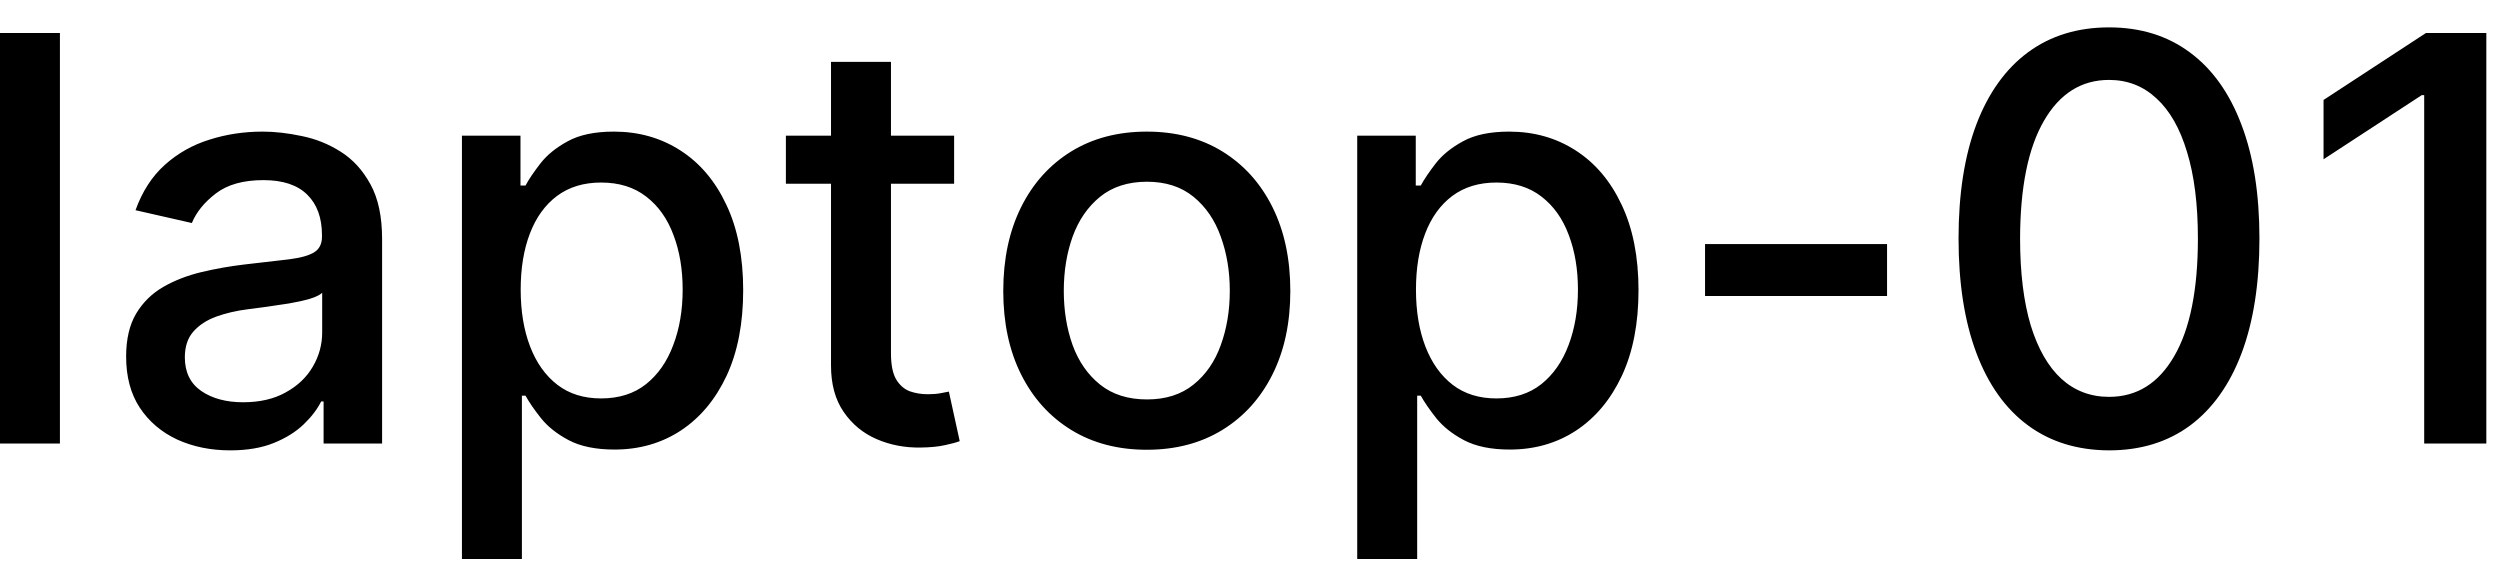 <svg width="62" height="14" viewBox="0 0 62 14" fill="none" xmlns="http://www.w3.org/2000/svg">
<path d="M1.486 0.818V11H-0.001V0.818H1.486ZM5.708 11.169C5.224 11.169 4.787 11.079 4.395 10.901C4.004 10.718 3.694 10.455 3.466 10.11C3.24 9.765 3.128 9.343 3.128 8.842C3.128 8.411 3.211 8.057 3.376 7.778C3.542 7.5 3.766 7.28 4.047 7.117C4.329 6.955 4.644 6.832 4.992 6.749C5.34 6.666 5.695 6.603 6.056 6.56C6.513 6.507 6.885 6.464 7.17 6.431C7.455 6.395 7.662 6.337 7.791 6.257C7.92 6.178 7.985 6.048 7.985 5.869V5.835C7.985 5.4 7.862 5.064 7.617 4.825C7.375 4.587 7.014 4.467 6.533 4.467C6.033 4.467 5.638 4.578 5.35 4.8C5.065 5.019 4.868 5.263 4.758 5.531L3.361 5.213C3.527 4.749 3.769 4.375 4.087 4.089C4.409 3.801 4.778 3.592 5.196 3.463C5.613 3.33 6.053 3.264 6.513 3.264C6.818 3.264 7.141 3.301 7.483 3.374C7.827 3.443 8.149 3.572 8.447 3.761C8.749 3.95 8.996 4.22 9.188 4.572C9.38 4.92 9.476 5.372 9.476 5.929V11H8.025V9.956H7.965C7.869 10.148 7.725 10.337 7.532 10.523C7.34 10.708 7.093 10.863 6.792 10.985C6.49 11.108 6.129 11.169 5.708 11.169ZM6.031 9.976C6.442 9.976 6.793 9.895 7.085 9.732C7.38 9.57 7.604 9.358 7.756 9.096C7.912 8.831 7.99 8.547 7.99 8.246V7.261C7.937 7.314 7.834 7.364 7.682 7.411C7.532 7.454 7.362 7.492 7.17 7.525C6.977 7.555 6.79 7.583 6.608 7.609C6.425 7.633 6.273 7.652 6.15 7.669C5.862 7.705 5.599 7.767 5.36 7.853C5.125 7.939 4.936 8.063 4.793 8.226C4.654 8.385 4.584 8.597 4.584 8.862C4.584 9.23 4.72 9.509 4.992 9.697C5.264 9.883 5.61 9.976 6.031 9.976ZM11.456 13.864V3.364H12.908V4.602H13.032C13.118 4.442 13.243 4.259 13.405 4.05C13.568 3.841 13.793 3.659 14.081 3.503C14.37 3.344 14.751 3.264 15.225 3.264C15.841 3.264 16.392 3.42 16.875 3.732C17.359 4.043 17.739 4.492 18.014 5.079C18.292 5.665 18.431 6.371 18.431 7.197C18.431 8.022 18.294 8.73 18.019 9.32C17.744 9.906 17.366 10.359 16.885 10.677C16.405 10.992 15.856 11.149 15.24 11.149C14.776 11.149 14.396 11.071 14.101 10.915C13.809 10.76 13.581 10.577 13.415 10.369C13.249 10.16 13.122 9.974 13.032 9.812H12.943V13.864H11.456ZM12.913 7.182C12.913 7.719 12.991 8.189 13.147 8.594C13.302 8.998 13.528 9.315 13.823 9.543C14.118 9.769 14.479 9.881 14.907 9.881C15.351 9.881 15.722 9.764 16.02 9.528C16.319 9.29 16.544 8.967 16.696 8.559C16.852 8.151 16.93 7.692 16.93 7.182C16.93 6.678 16.854 6.226 16.701 5.825C16.552 5.424 16.327 5.107 16.025 4.875C15.727 4.643 15.354 4.527 14.907 4.527C14.476 4.527 14.111 4.638 13.813 4.86C13.518 5.082 13.294 5.392 13.142 5.79C12.989 6.188 12.913 6.652 12.913 7.182ZM23.662 3.364V4.557H19.49V3.364H23.662ZM20.609 1.534H22.096V8.758C22.096 9.046 22.139 9.263 22.225 9.409C22.311 9.552 22.422 9.649 22.558 9.702C22.697 9.752 22.848 9.777 23.01 9.777C23.13 9.777 23.234 9.769 23.323 9.752C23.413 9.736 23.483 9.722 23.532 9.712L23.801 10.94C23.715 10.973 23.592 11.007 23.433 11.04C23.274 11.076 23.075 11.096 22.836 11.099C22.445 11.106 22.081 11.037 21.742 10.891C21.404 10.745 21.131 10.519 20.922 10.214C20.713 9.91 20.609 9.527 20.609 9.066V1.534ZM28.441 11.154C27.725 11.154 27.1 10.99 26.566 10.662C26.033 10.334 25.618 9.875 25.323 9.285C25.028 8.695 24.881 8.005 24.881 7.217C24.881 6.424 25.028 5.732 25.323 5.138C25.618 4.545 26.033 4.085 26.566 3.756C27.1 3.428 27.725 3.264 28.441 3.264C29.156 3.264 29.781 3.428 30.315 3.756C30.848 4.085 31.263 4.545 31.558 5.138C31.853 5.732 32 6.424 32 7.217C32 8.005 31.853 8.695 31.558 9.285C31.263 9.875 30.848 10.334 30.315 10.662C29.781 10.99 29.156 11.154 28.441 11.154ZM28.445 9.906C28.91 9.906 29.294 9.784 29.599 9.538C29.904 9.293 30.129 8.967 30.275 8.559C30.424 8.151 30.499 7.702 30.499 7.212C30.499 6.724 30.424 6.277 30.275 5.869C30.129 5.458 29.904 5.129 29.599 4.88C29.294 4.631 28.91 4.507 28.445 4.507C27.978 4.507 27.59 4.631 27.282 4.88C26.977 5.129 26.75 5.458 26.601 5.869C26.455 6.277 26.382 6.724 26.382 7.212C26.382 7.702 26.455 8.151 26.601 8.559C26.75 8.967 26.977 9.293 27.282 9.538C27.59 9.784 27.978 9.906 28.445 9.906ZM33.659 13.864V3.364H35.111V4.602H35.235C35.322 4.442 35.446 4.259 35.608 4.05C35.771 3.841 35.996 3.659 36.284 3.503C36.573 3.344 36.954 3.264 37.428 3.264C38.044 3.264 38.595 3.42 39.078 3.732C39.562 4.043 39.942 4.492 40.217 5.079C40.495 5.665 40.635 6.371 40.635 7.197C40.635 8.022 40.497 8.73 40.222 9.32C39.947 9.906 39.569 10.359 39.088 10.677C38.608 10.992 38.059 11.149 37.443 11.149C36.979 11.149 36.599 11.071 36.304 10.915C36.013 10.76 35.784 10.577 35.618 10.369C35.453 10.16 35.325 9.974 35.235 9.812H35.146V13.864H33.659ZM35.116 7.182C35.116 7.719 35.194 8.189 35.35 8.594C35.506 8.998 35.731 9.315 36.026 9.543C36.321 9.769 36.682 9.881 37.11 9.881C37.554 9.881 37.925 9.764 38.223 9.528C38.522 9.29 38.747 8.967 38.9 8.559C39.055 8.151 39.133 7.692 39.133 7.182C39.133 6.678 39.057 6.226 38.904 5.825C38.755 5.424 38.53 5.107 38.228 4.875C37.93 4.643 37.557 4.527 37.11 4.527C36.679 4.527 36.314 4.638 36.016 4.86C35.721 5.082 35.497 5.392 35.345 5.79C35.192 6.188 35.116 6.652 35.116 7.182ZM46.799 6.053V7.341H42.285V6.053H46.799ZM52.305 11.169C51.52 11.166 50.849 10.959 50.292 10.548C49.735 10.137 49.309 9.538 49.014 8.753C48.719 7.967 48.572 7.021 48.572 5.914C48.572 4.81 48.719 3.867 49.014 3.085C49.312 2.303 49.74 1.706 50.297 1.295C50.857 0.884 51.526 0.679 52.305 0.679C53.084 0.679 53.752 0.886 54.309 1.3C54.866 1.711 55.292 2.308 55.587 3.09C55.885 3.869 56.034 4.81 56.034 5.914C56.034 7.024 55.887 7.972 55.592 8.758C55.297 9.54 54.871 10.138 54.314 10.553C53.757 10.963 53.088 11.169 52.305 11.169ZM52.305 9.842C52.995 9.842 53.533 9.505 53.921 8.832C54.312 8.16 54.508 7.187 54.508 5.914C54.508 5.069 54.418 4.355 54.239 3.771C54.064 3.185 53.81 2.741 53.479 2.439C53.151 2.134 52.76 1.982 52.305 1.982C51.619 1.982 51.081 2.32 50.69 2.996C50.298 3.672 50.101 4.645 50.098 5.914C50.098 6.763 50.186 7.48 50.361 8.067C50.541 8.65 50.794 9.093 51.122 9.394C51.45 9.692 51.845 9.842 52.305 9.842ZM61.661 0.818V11H60.12V2.359H60.06L57.624 3.95V2.479L60.164 0.818H61.661Z" fill="black"/>
</svg>
